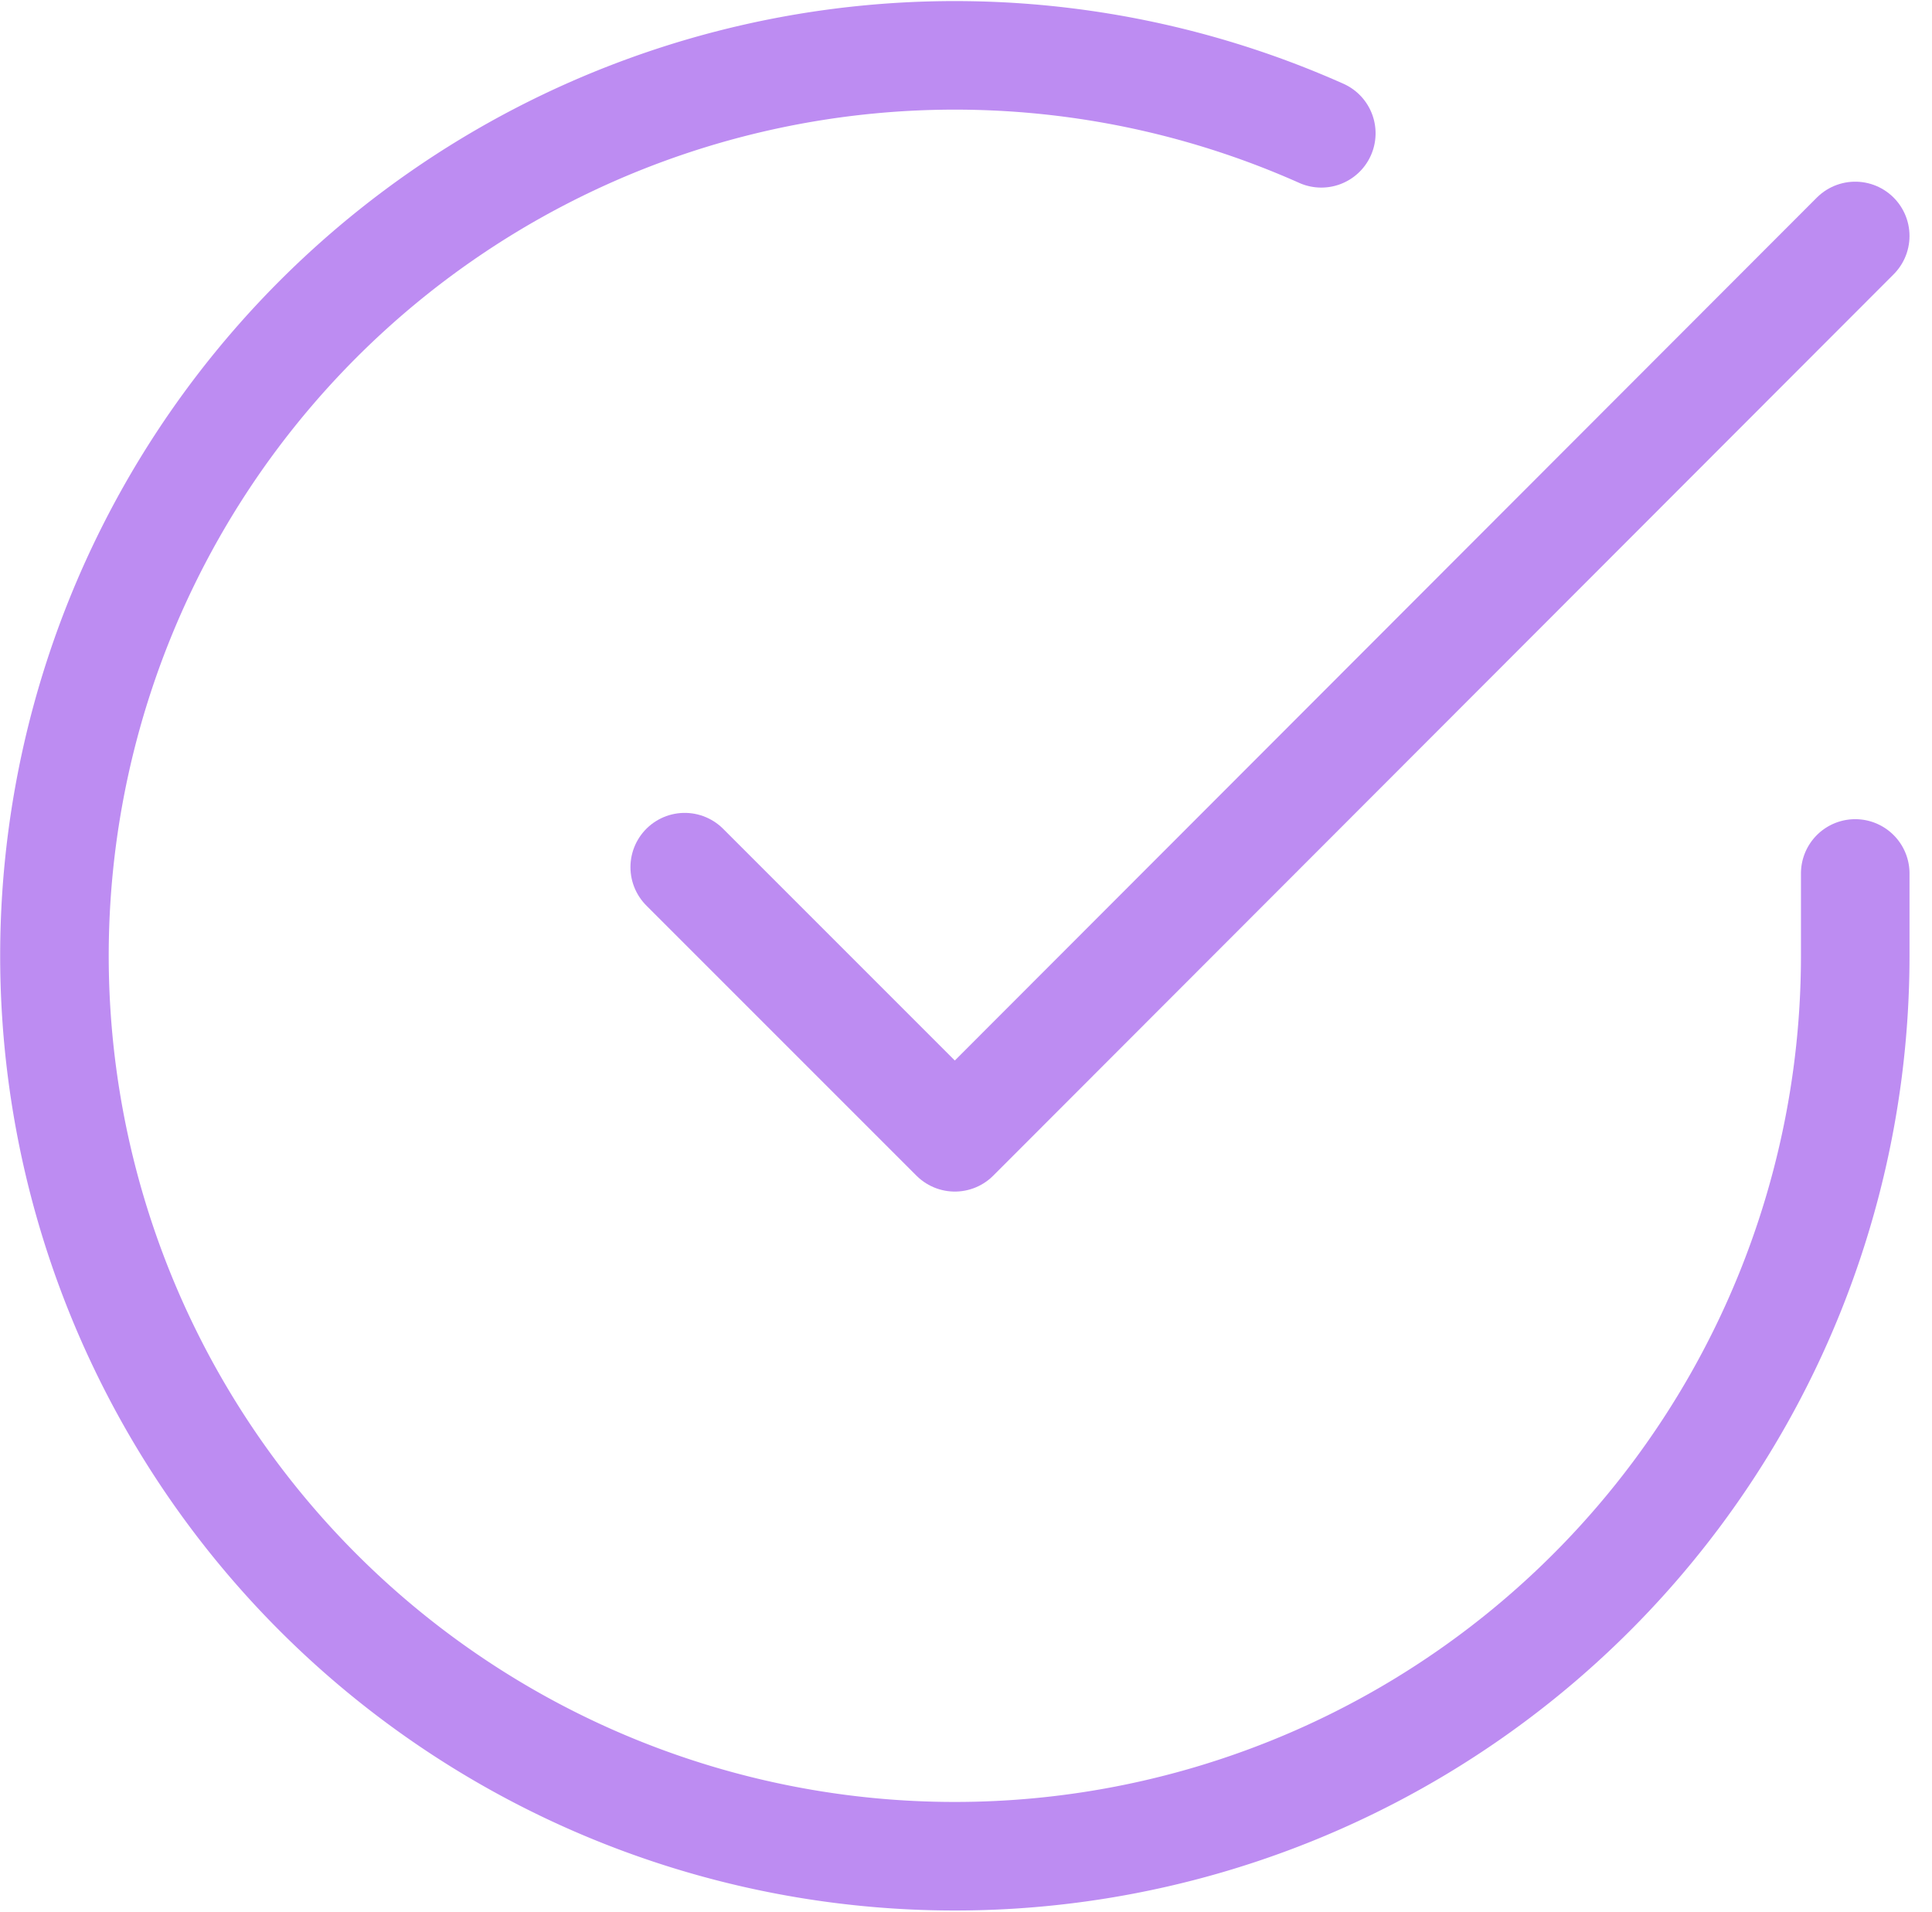 <svg xmlns="http://www.w3.org/2000/svg" width="177.982" height="176.111" viewBox="0 0 177.982 176.111">
  <g id="done" transform="translate(2.016 2.104)">
    <path id="Path_904" data-name="Path 904" d="M168.894,78.358v7.631a82.947,82.947,0,1,1-49.188-75.813" transform="translate(0)" fill="none" stroke="#bd8cf2" stroke-linecap="round" stroke-linejoin="round" stroke-width="10"/>
    <path id="Path_905" data-name="Path 905" d="M121.331,6,38.384,89.03,13.5,64.146" transform="translate(47.563 13.632)" fill="none" stroke="#bd8cf2" stroke-linecap="round" stroke-linejoin="round" stroke-width="10"/>
  </g>
</svg>

